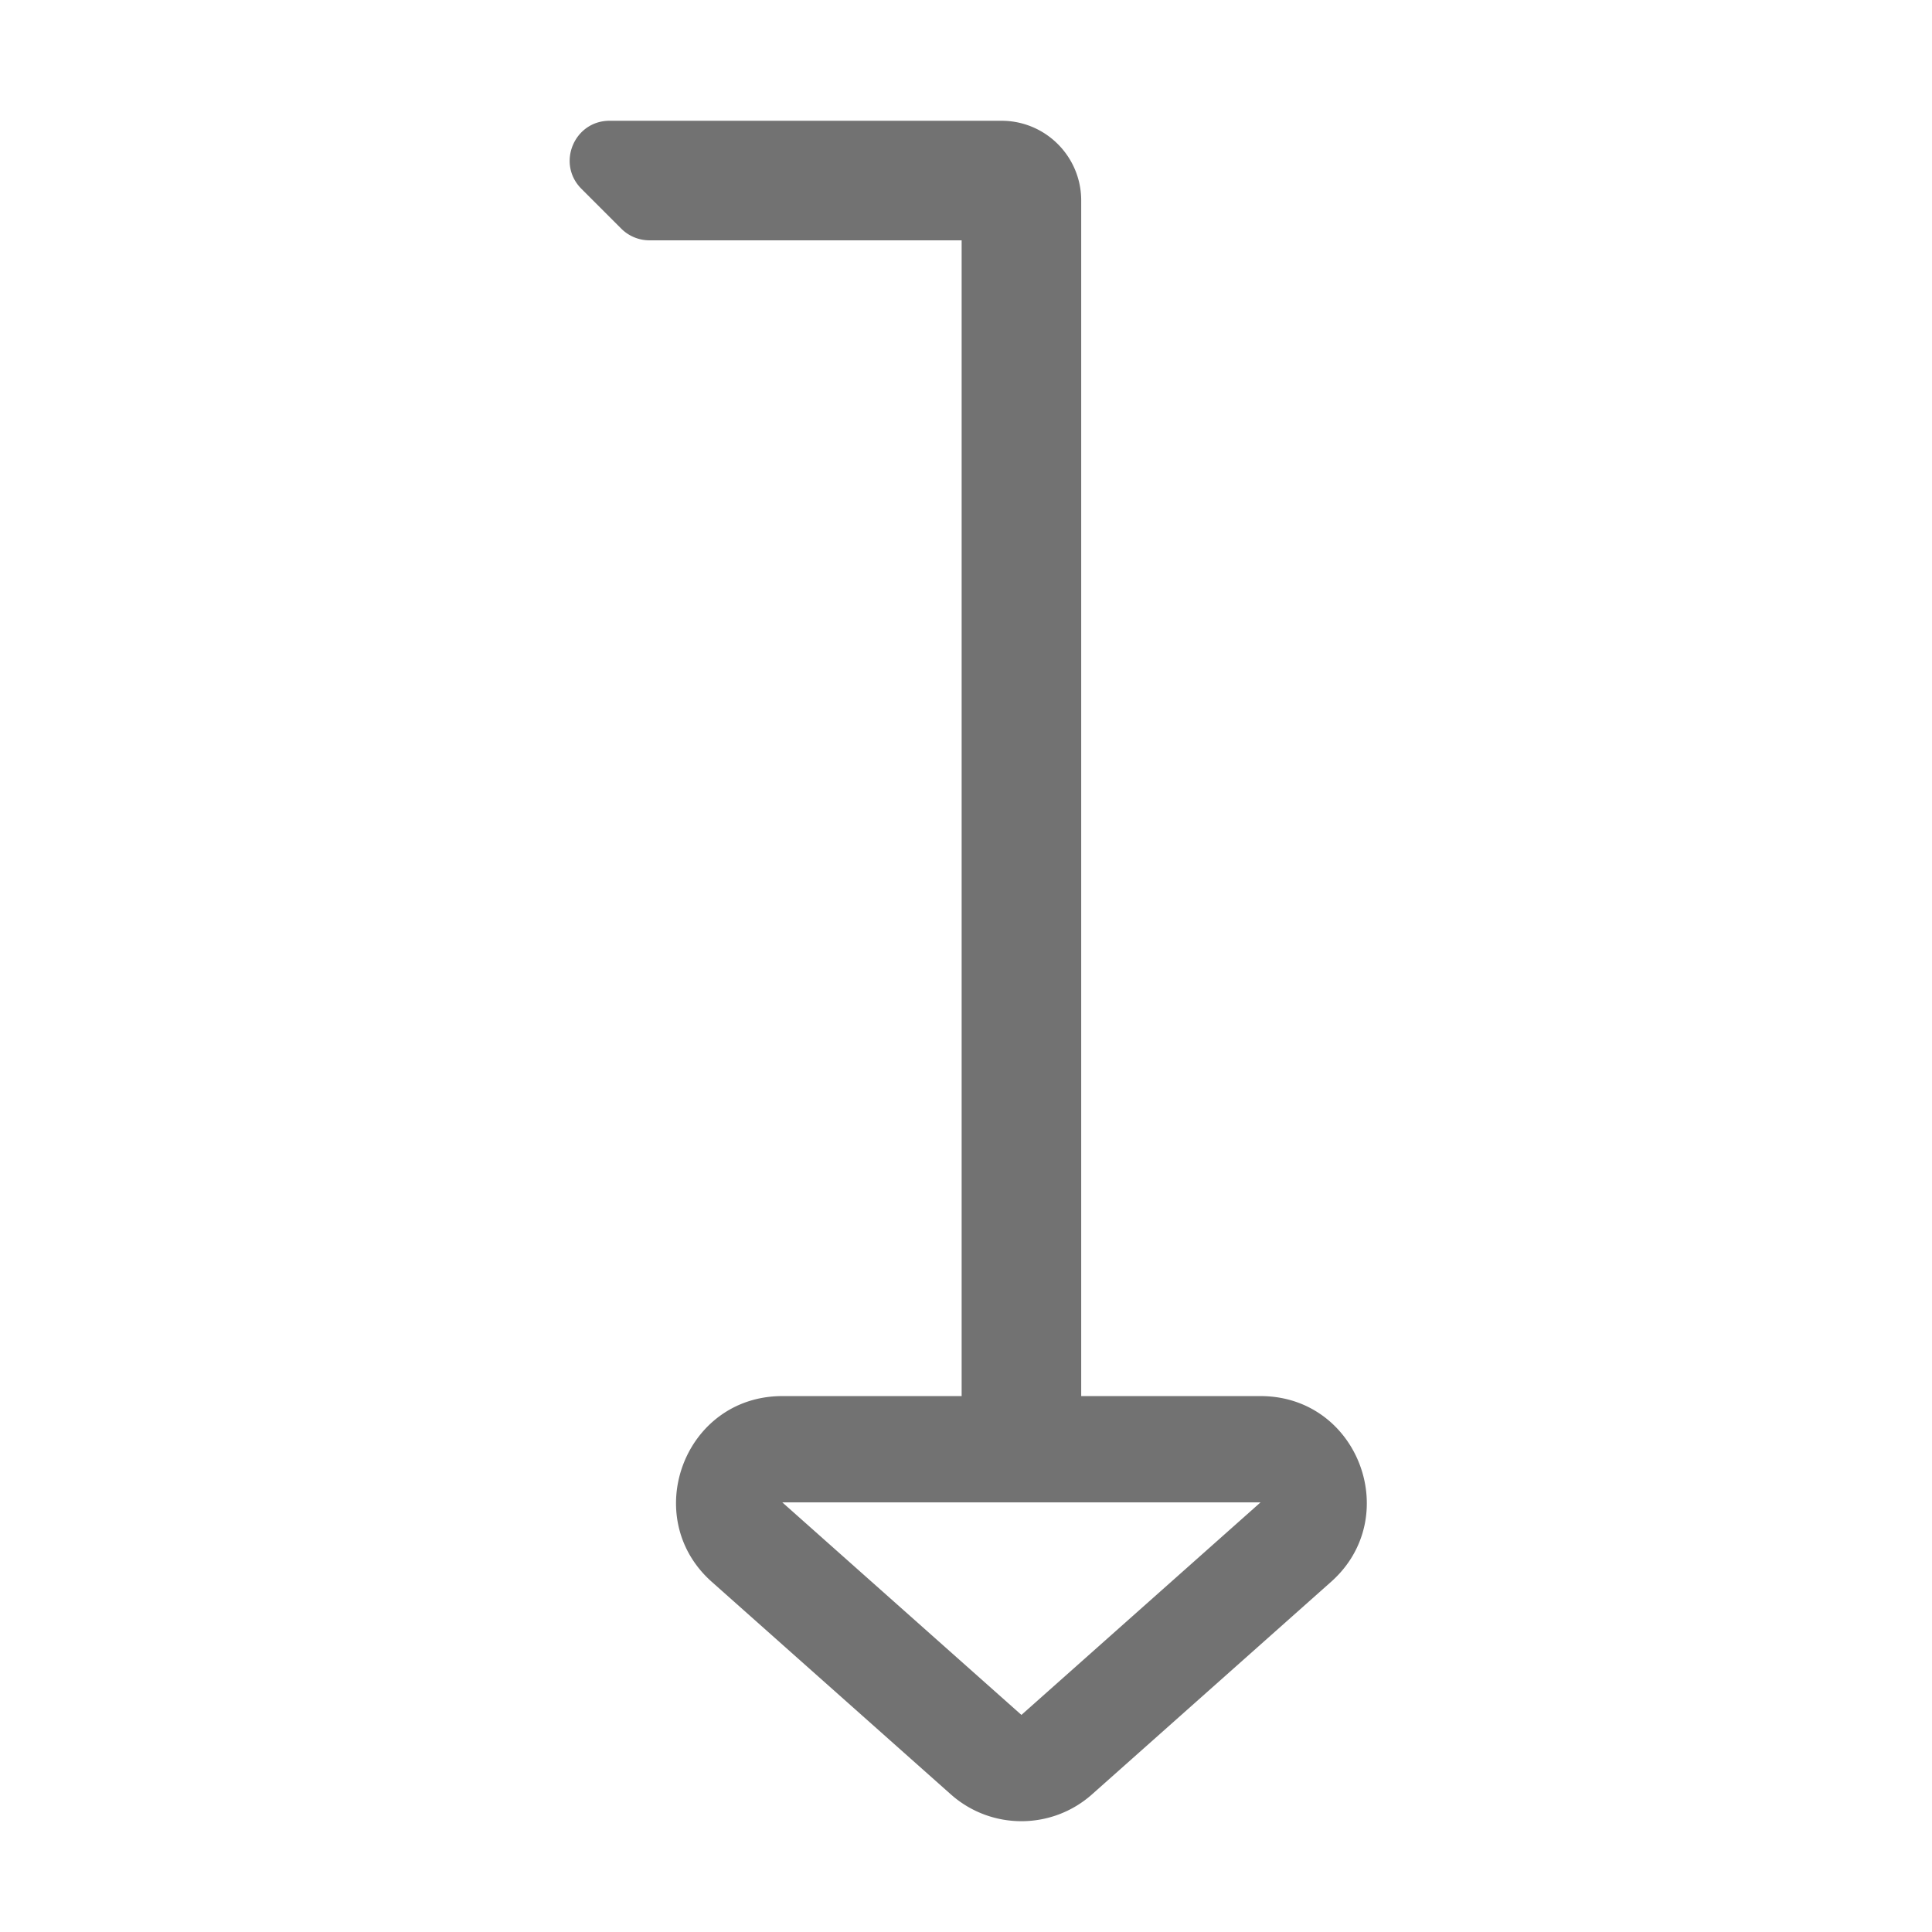 ﻿<?xml version='1.0' encoding='UTF-8'?>
<svg viewBox="-8.994 -2 31.995 32" xmlns="http://www.w3.org/2000/svg">
  <g transform="matrix(0.055, 0, 0, 0.055, 0, 0)">
    <path d="M216.01, 384L162.024, 384L162.024, 24C162.024, 10.745 151.279, 0 138.024, 0L20.024, 0C9.333, 0 3.979, 12.926 11.539, 20.485L23.539, 32.485A12 12 0 0 0 32.024, 36L126.024, 36L126.024, 384L72.037, 384C42.473, 384 28.973, 420.535 50.777, 439.917L122.764, 503.917C134.889, 514.694 153.159, 514.694 165.284, 503.917L237.27, 439.917C259.082, 420.528 245.562, 384 216.01, 384zM216.024, 416L144.024, 480L72.024, 416L216.024, 416z" fill="#727272" fill-opacity="1" class="Black" />
  </g>
</svg>